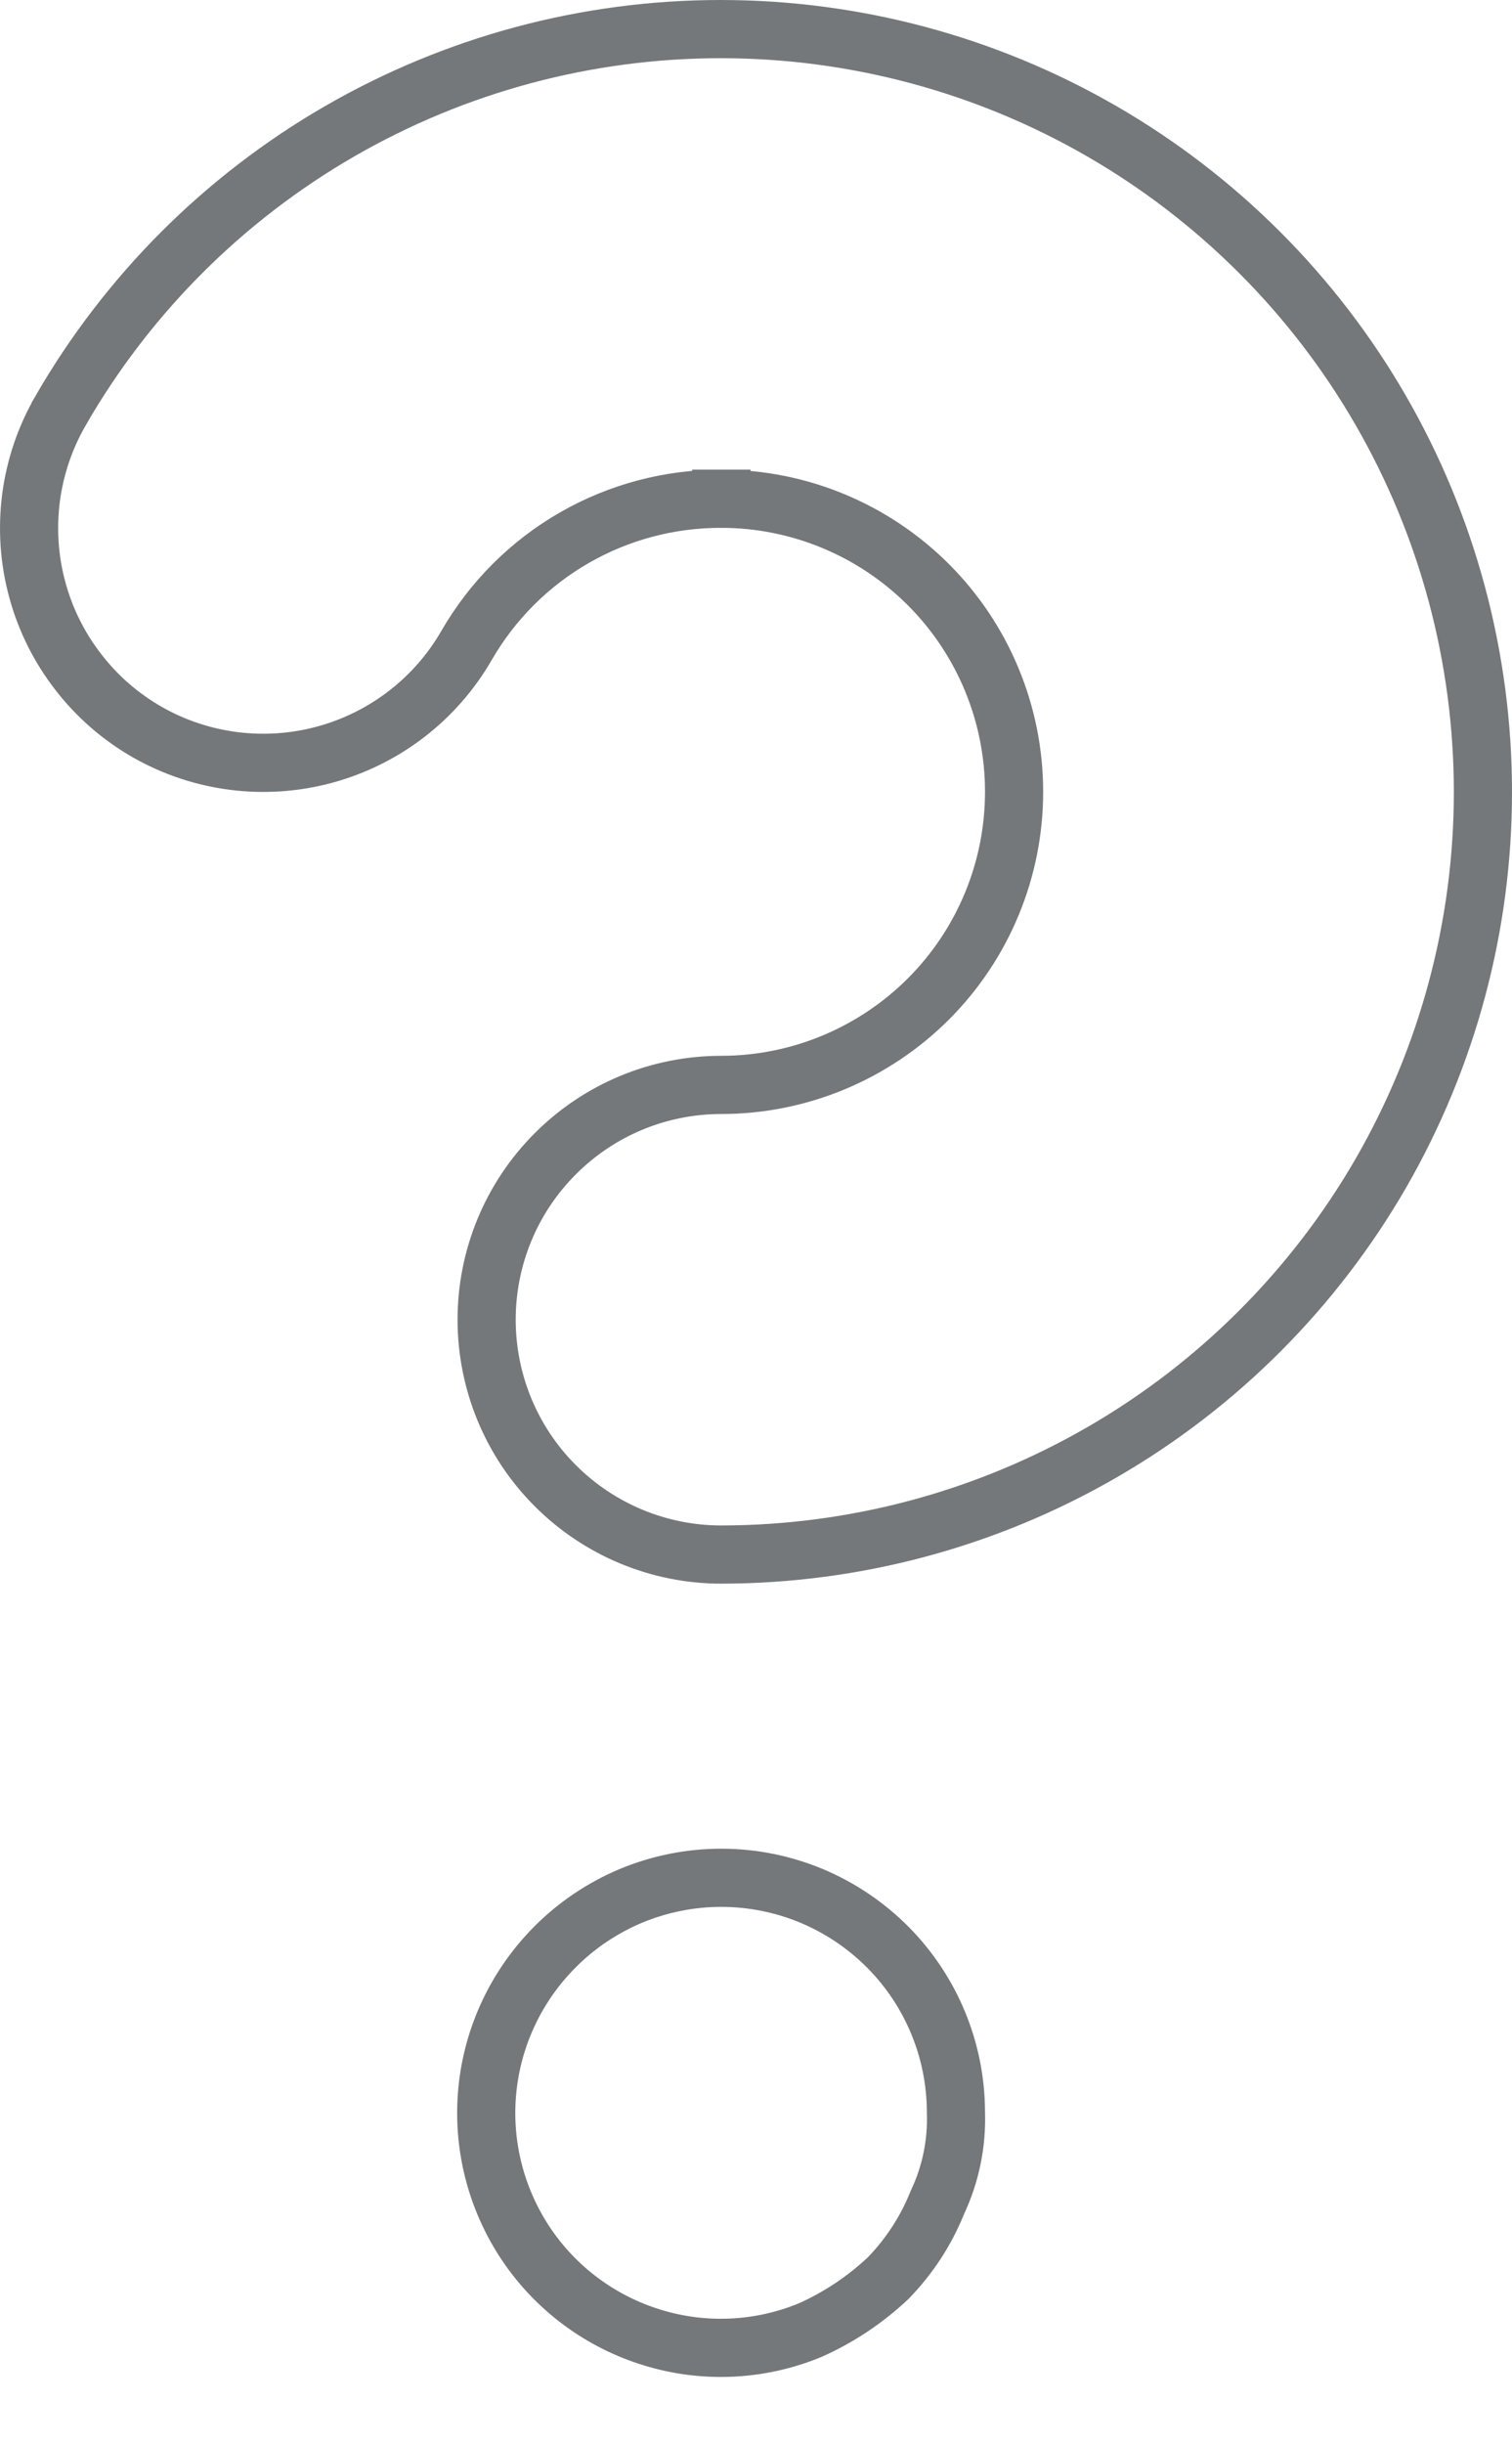 <svg width="13" height="21" viewBox="0 0 13 21" fill="none" xmlns="http://www.w3.org/2000/svg">
<path d="M6.202 4.285C5.758 4.284 5.322 4.399 4.938 4.62C4.553 4.841 4.234 5.16 4.012 5.544L4.012 5.544C3.746 6.006 3.308 6.343 2.794 6.483C2.28 6.623 1.731 6.554 1.268 6.291C1.037 6.159 0.834 5.983 0.672 5.772C0.509 5.562 0.389 5.321 0.32 5.064C0.25 4.807 0.233 4.539 0.267 4.275C0.302 4.011 0.388 3.757 0.522 3.527L0.522 3.526C1.097 2.53 1.924 1.703 2.92 1.128C3.916 0.553 5.046 0.25 6.196 0.25C7.346 0.25 8.476 0.552 9.472 1.127C10.468 1.702 11.296 2.529 11.871 3.525C12.446 4.521 12.749 5.65 12.75 6.8C12.751 7.95 12.448 9.08 11.874 10.077C11.299 11.073 10.472 11.901 9.477 12.476C8.481 13.052 7.351 13.355 6.201 13.356C5.666 13.356 5.153 13.143 4.775 12.765C4.396 12.387 4.184 11.873 4.184 11.338C4.184 10.803 4.396 10.29 4.775 9.912C5.153 9.533 5.666 9.321 6.201 9.321C6.869 9.321 7.509 9.055 7.982 8.583C8.454 8.111 8.719 7.471 8.719 6.803C8.719 6.135 8.454 5.495 7.982 5.023C7.51 4.551 6.869 4.285 6.202 4.285ZM6.202 4.285C6.202 4.285 6.202 4.285 6.202 4.285L6.201 4.535V4.285C6.202 4.285 6.202 4.285 6.202 4.285ZM4.769 16.73L4.769 16.73C4.956 16.541 5.18 16.391 5.425 16.288C5.671 16.186 5.935 16.133 6.201 16.133C6.468 16.133 6.731 16.186 6.977 16.288C7.223 16.391 7.446 16.541 7.634 16.73C8.007 17.106 8.217 17.613 8.219 18.142L8.219 18.142L8.219 18.15C8.228 18.415 8.174 18.679 8.061 18.919L8.061 18.919L8.056 18.931C7.959 19.17 7.816 19.388 7.636 19.573C7.439 19.758 7.212 19.91 6.964 20.02C6.534 20.197 6.056 20.22 5.612 20.084C5.166 19.949 4.78 19.663 4.521 19.276C4.262 18.888 4.145 18.423 4.19 17.959C4.235 17.495 4.44 17.061 4.769 16.73Z" stroke="#74787B" stroke-width="0.5"/>
</svg>
